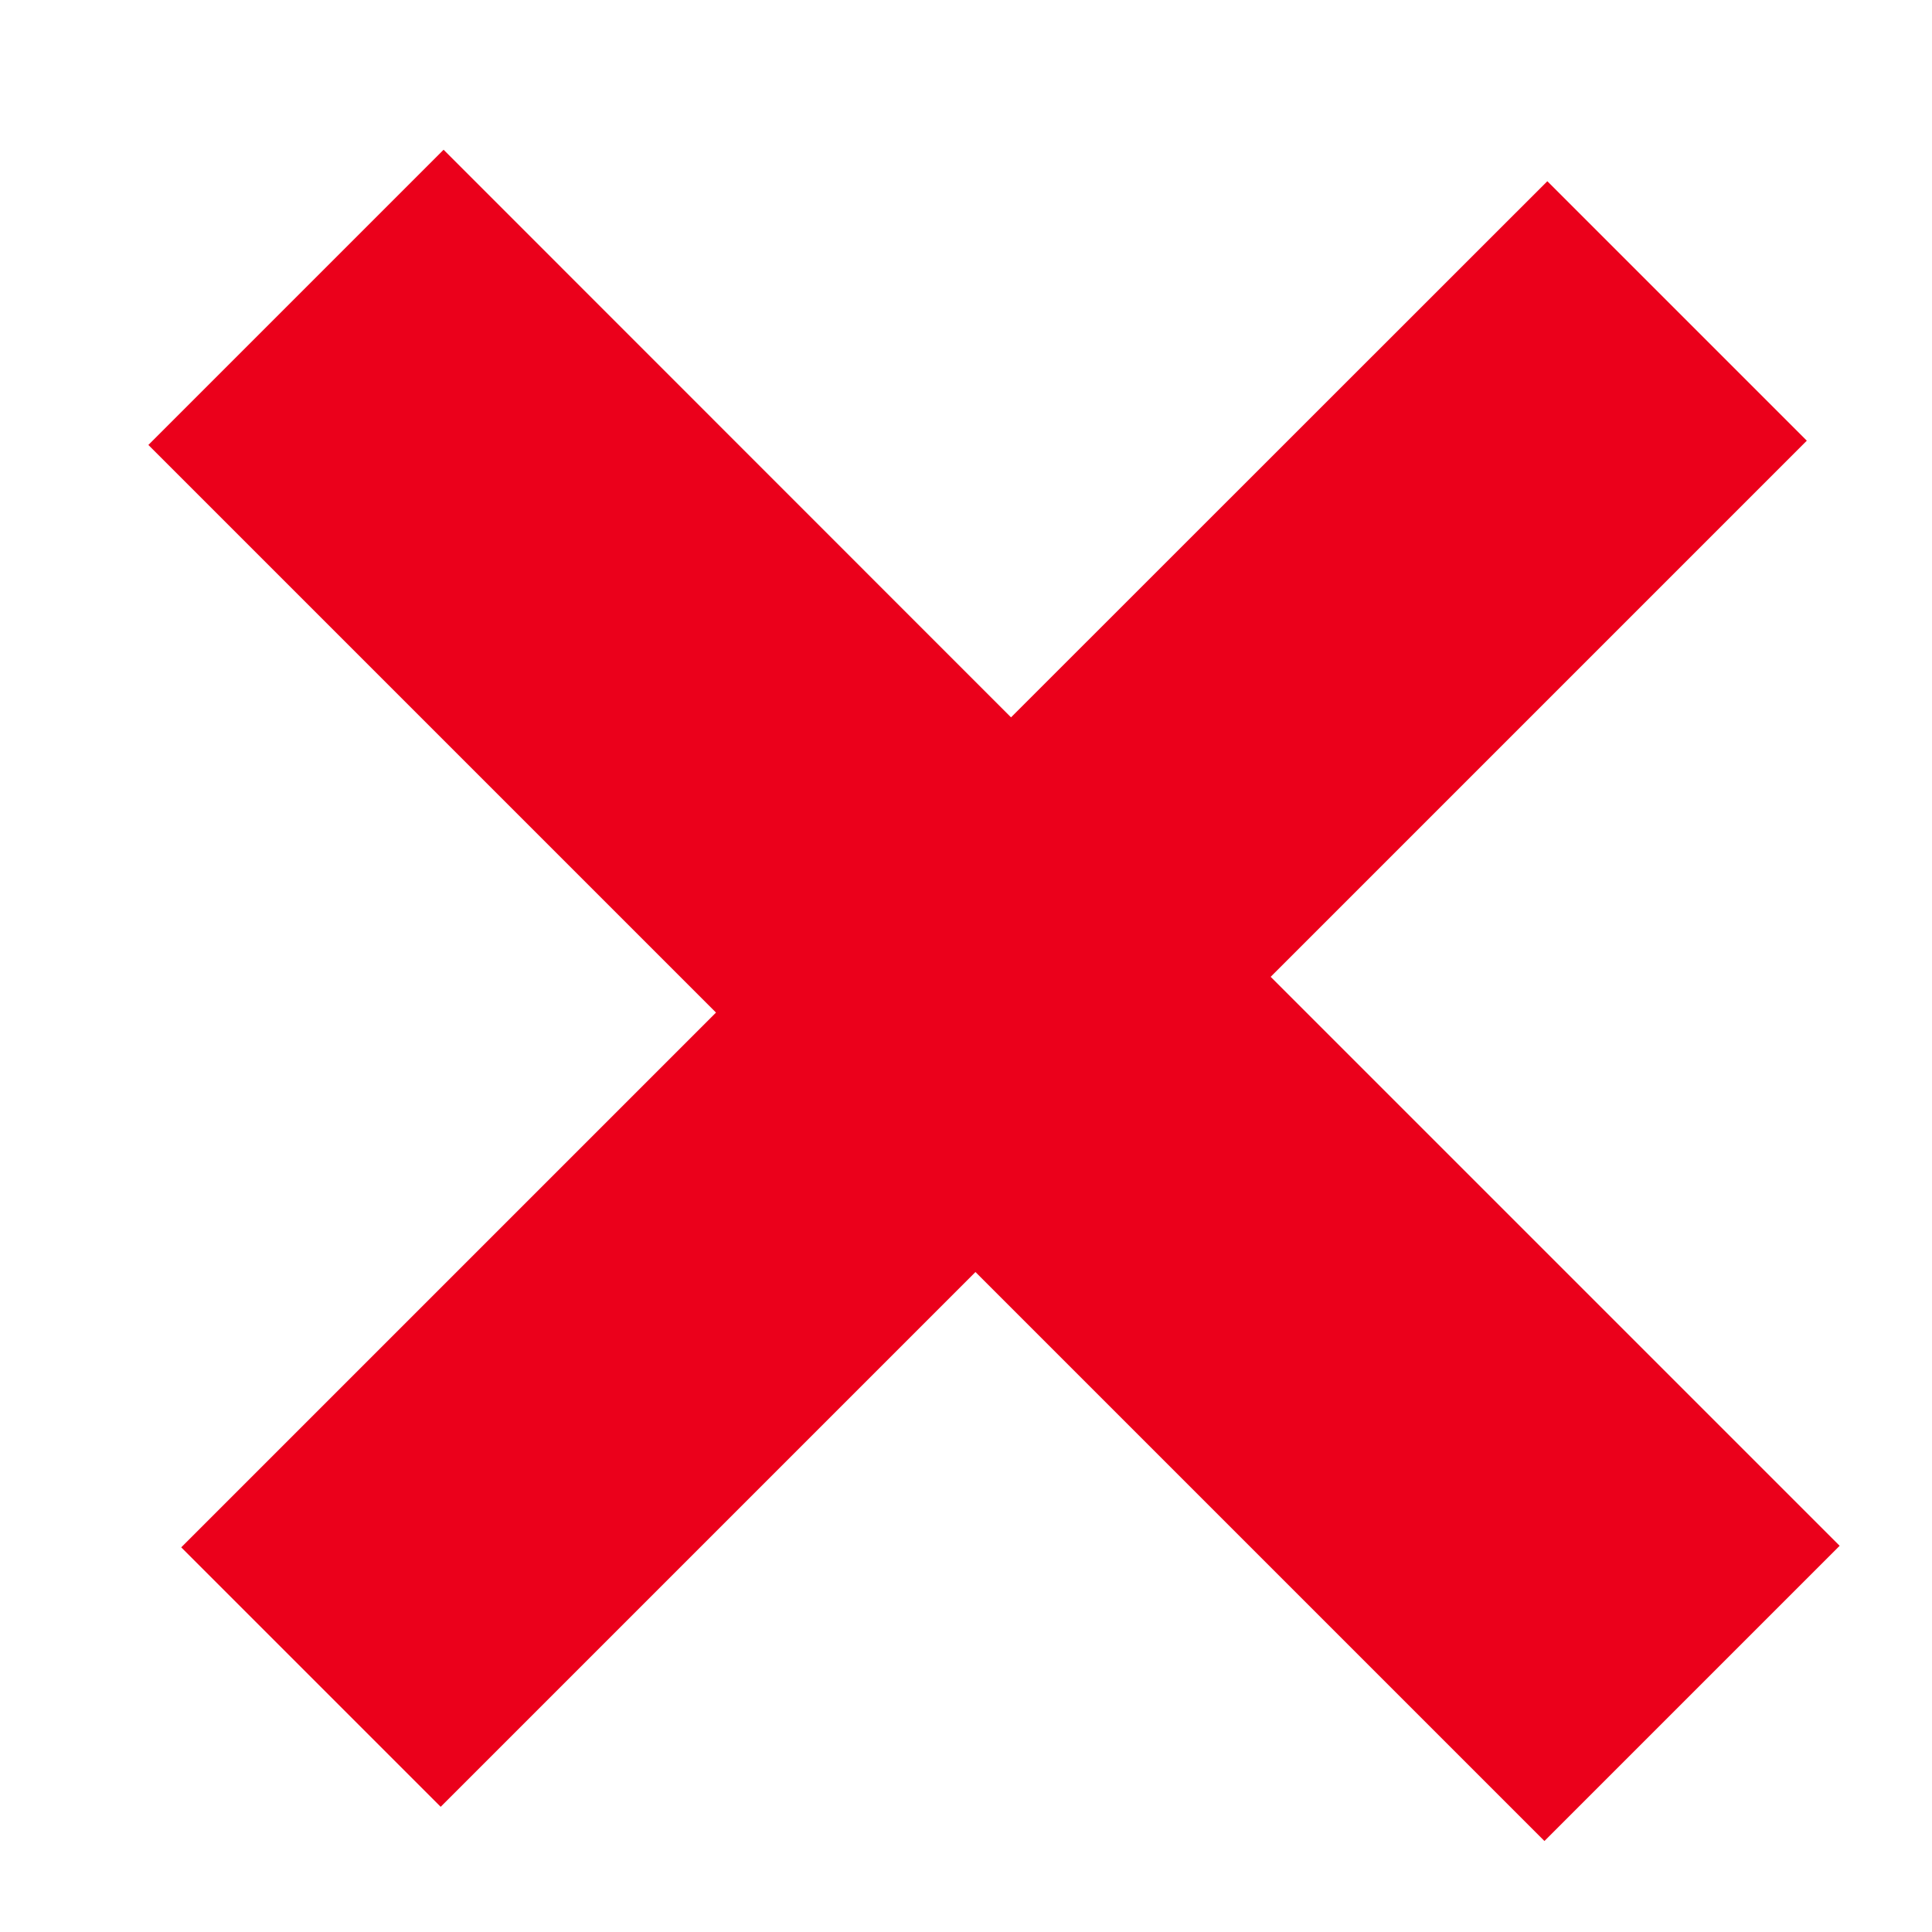 <svg width="10" height="10" viewBox="0 0 10 10" fill="none" xmlns="http://www.w3.org/2000/svg">
<path id="Vector" d="M6.577 5.056L9.522 8.001L7.994 9.529L5.049 6.584L2.281 9.352L0.938 8.009L3.706 5.241L0.768 2.303L2.296 0.775L5.233 3.713L8.009 0.938L9.352 2.281L6.577 5.056Z" fill="#EB001B"/>
</svg>
